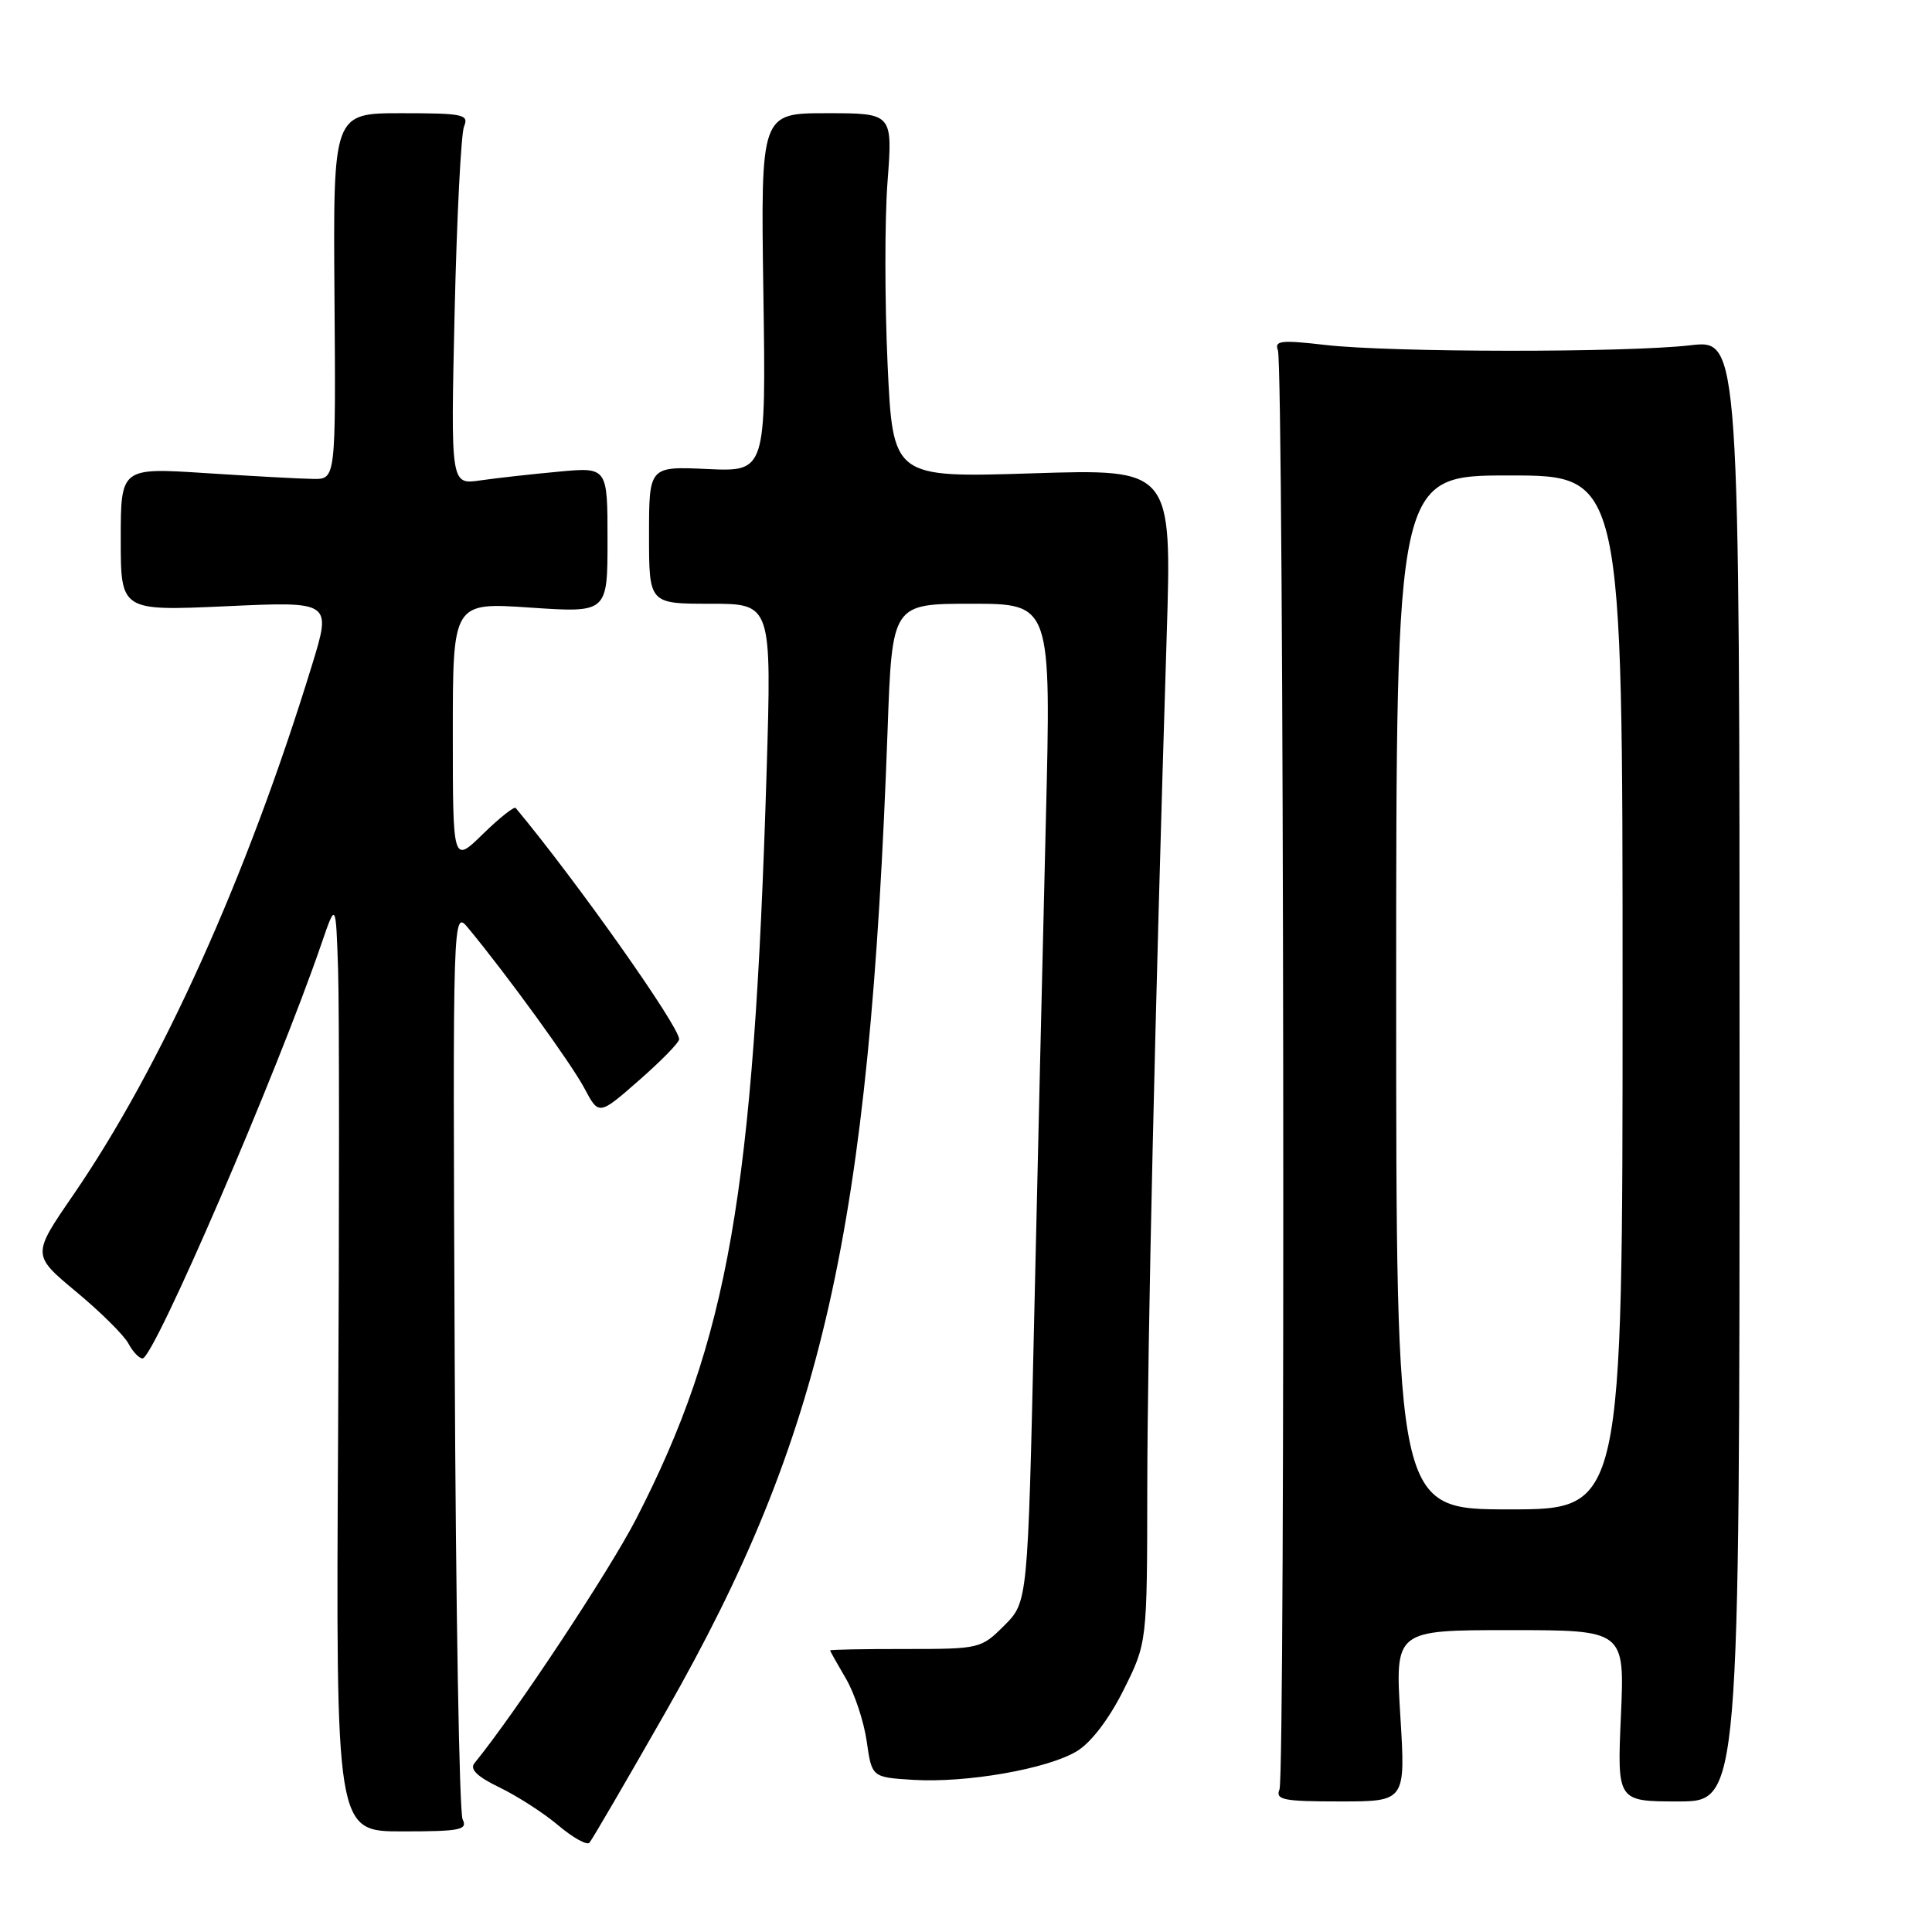 <?xml version="1.0" encoding="UTF-8" standalone="no"?>
<!DOCTYPE svg PUBLIC "-//W3C//DTD SVG 1.1//EN" "http://www.w3.org/Graphics/SVG/1.1/DTD/svg11.dtd" >
<svg xmlns="http://www.w3.org/2000/svg" xmlns:xlink="http://www.w3.org/1999/xlink" version="1.1" viewBox="0 0 256 256">
 <g >
 <path fill="currentColor"
d=" M 88.25 226.76 C 109.09 190.20 115.22 163.06 117.61 96.75 C 118.21 80.00 118.21 80.00 128.75 80.00 C 139.29 80.00 139.29 80.00 138.58 108.75 C 138.19 124.56 137.50 154.32 137.03 174.89 C 136.19 212.27 136.19 212.27 133.07 215.39 C 130.00 218.46 129.81 218.50 119.98 218.50 C 114.49 218.49 110.00 218.58 110.00 218.69 C 110.00 218.80 110.94 220.47 112.08 222.41 C 113.22 224.34 114.46 228.08 114.84 230.71 C 115.52 235.50 115.52 235.50 121.01 235.84 C 128.09 236.27 138.83 234.39 142.71 232.03 C 144.58 230.89 146.96 227.77 148.88 223.93 C 152.00 217.68 152.00 217.68 152.02 197.09 C 152.05 177.73 153.02 134.93 154.59 84.32 C 155.28 62.13 155.28 62.13 136.79 62.72 C 118.31 63.30 118.31 63.30 117.61 48.27 C 117.23 40.00 117.22 29.13 117.60 24.12 C 118.29 15.00 118.29 15.00 109.54 15.00 C 100.80 15.00 100.80 15.00 101.15 38.75 C 101.50 62.50 101.50 62.50 93.75 62.15 C 86.00 61.79 86.00 61.79 86.00 70.90 C 86.00 80.00 86.00 80.00 94.13 80.00 C 102.25 80.00 102.25 80.00 101.58 102.25 C 99.88 158.19 96.51 177.49 84.31 201.23 C 80.75 208.15 68.28 227.00 62.86 233.64 C 62.22 234.44 63.25 235.43 66.22 236.86 C 68.57 238.00 72.08 240.26 74.00 241.89 C 75.92 243.51 77.77 244.54 78.10 244.17 C 78.44 243.80 83.00 235.97 88.25 226.76 Z  M 61.30 241.08 C 60.86 240.21 60.39 212.73 60.25 180.00 C 59.99 120.50 59.99 120.50 62.06 123.00 C 67.18 129.18 75.67 140.88 77.43 144.19 C 79.35 147.81 79.35 147.81 84.66 143.16 C 87.59 140.60 89.98 138.15 89.99 137.71 C 90.01 136.01 76.36 116.69 68.33 107.06 C 68.13 106.83 66.17 108.38 63.98 110.52 C 60.00 114.41 60.00 114.41 60.00 97.11 C 60.00 79.81 60.00 79.81 70.25 80.51 C 80.50 81.20 80.50 81.20 80.50 71.55 C 80.50 61.89 80.50 61.89 74.00 62.50 C 70.42 62.83 65.75 63.35 63.61 63.66 C 59.72 64.22 59.72 64.22 60.24 41.36 C 60.53 28.79 61.09 17.71 61.49 16.75 C 62.15 15.16 61.39 15.00 53.18 15.00 C 44.14 15.00 44.14 15.00 44.32 39.25 C 44.50 63.50 44.50 63.50 41.50 63.46 C 39.85 63.44 33.44 63.09 27.25 62.69 C 16.00 61.96 16.00 61.96 16.00 71.46 C 16.00 80.96 16.00 80.96 29.97 80.33 C 43.93 79.69 43.93 79.69 41.35 88.10 C 32.74 116.15 21.39 141.34 9.67 158.39 C 4.24 166.29 4.24 166.29 10.09 171.16 C 13.31 173.83 16.42 176.92 17.01 178.01 C 17.59 179.11 18.44 180.00 18.89 180.00 C 20.40 180.00 36.78 142.02 42.61 125.00 C 44.50 119.50 44.50 119.50 44.80 128.50 C 44.96 133.45 44.96 161.16 44.80 190.08 C 44.50 242.67 44.50 242.67 53.29 242.67 C 60.98 242.67 61.99 242.47 61.30 241.08 Z  M 185.55 227.35 C 184.86 216.00 184.86 216.00 200.07 216.00 C 215.28 216.00 215.28 216.00 214.78 227.35 C 214.28 238.70 214.28 238.70 222.39 238.70 C 230.50 238.70 230.50 238.70 230.50 141.85 C 230.50 45.00 230.50 45.00 224.00 45.75 C 215.45 46.74 184.35 46.71 175.63 45.71 C 169.73 45.03 168.84 45.13 169.33 46.42 C 170.13 48.49 170.33 235.12 169.54 237.10 C 168.98 238.49 170.02 238.70 177.58 238.70 C 186.25 238.70 186.25 238.70 185.55 227.35 Z  M 185.00 131.50 C 185.00 63.00 185.00 63.00 200.00 63.00 C 215.00 63.00 215.00 63.00 215.00 131.50 C 215.00 200.00 215.00 200.00 200.00 200.00 C 185.00 200.00 185.00 200.00 185.00 131.50 Z "/>
</g>
</svg>